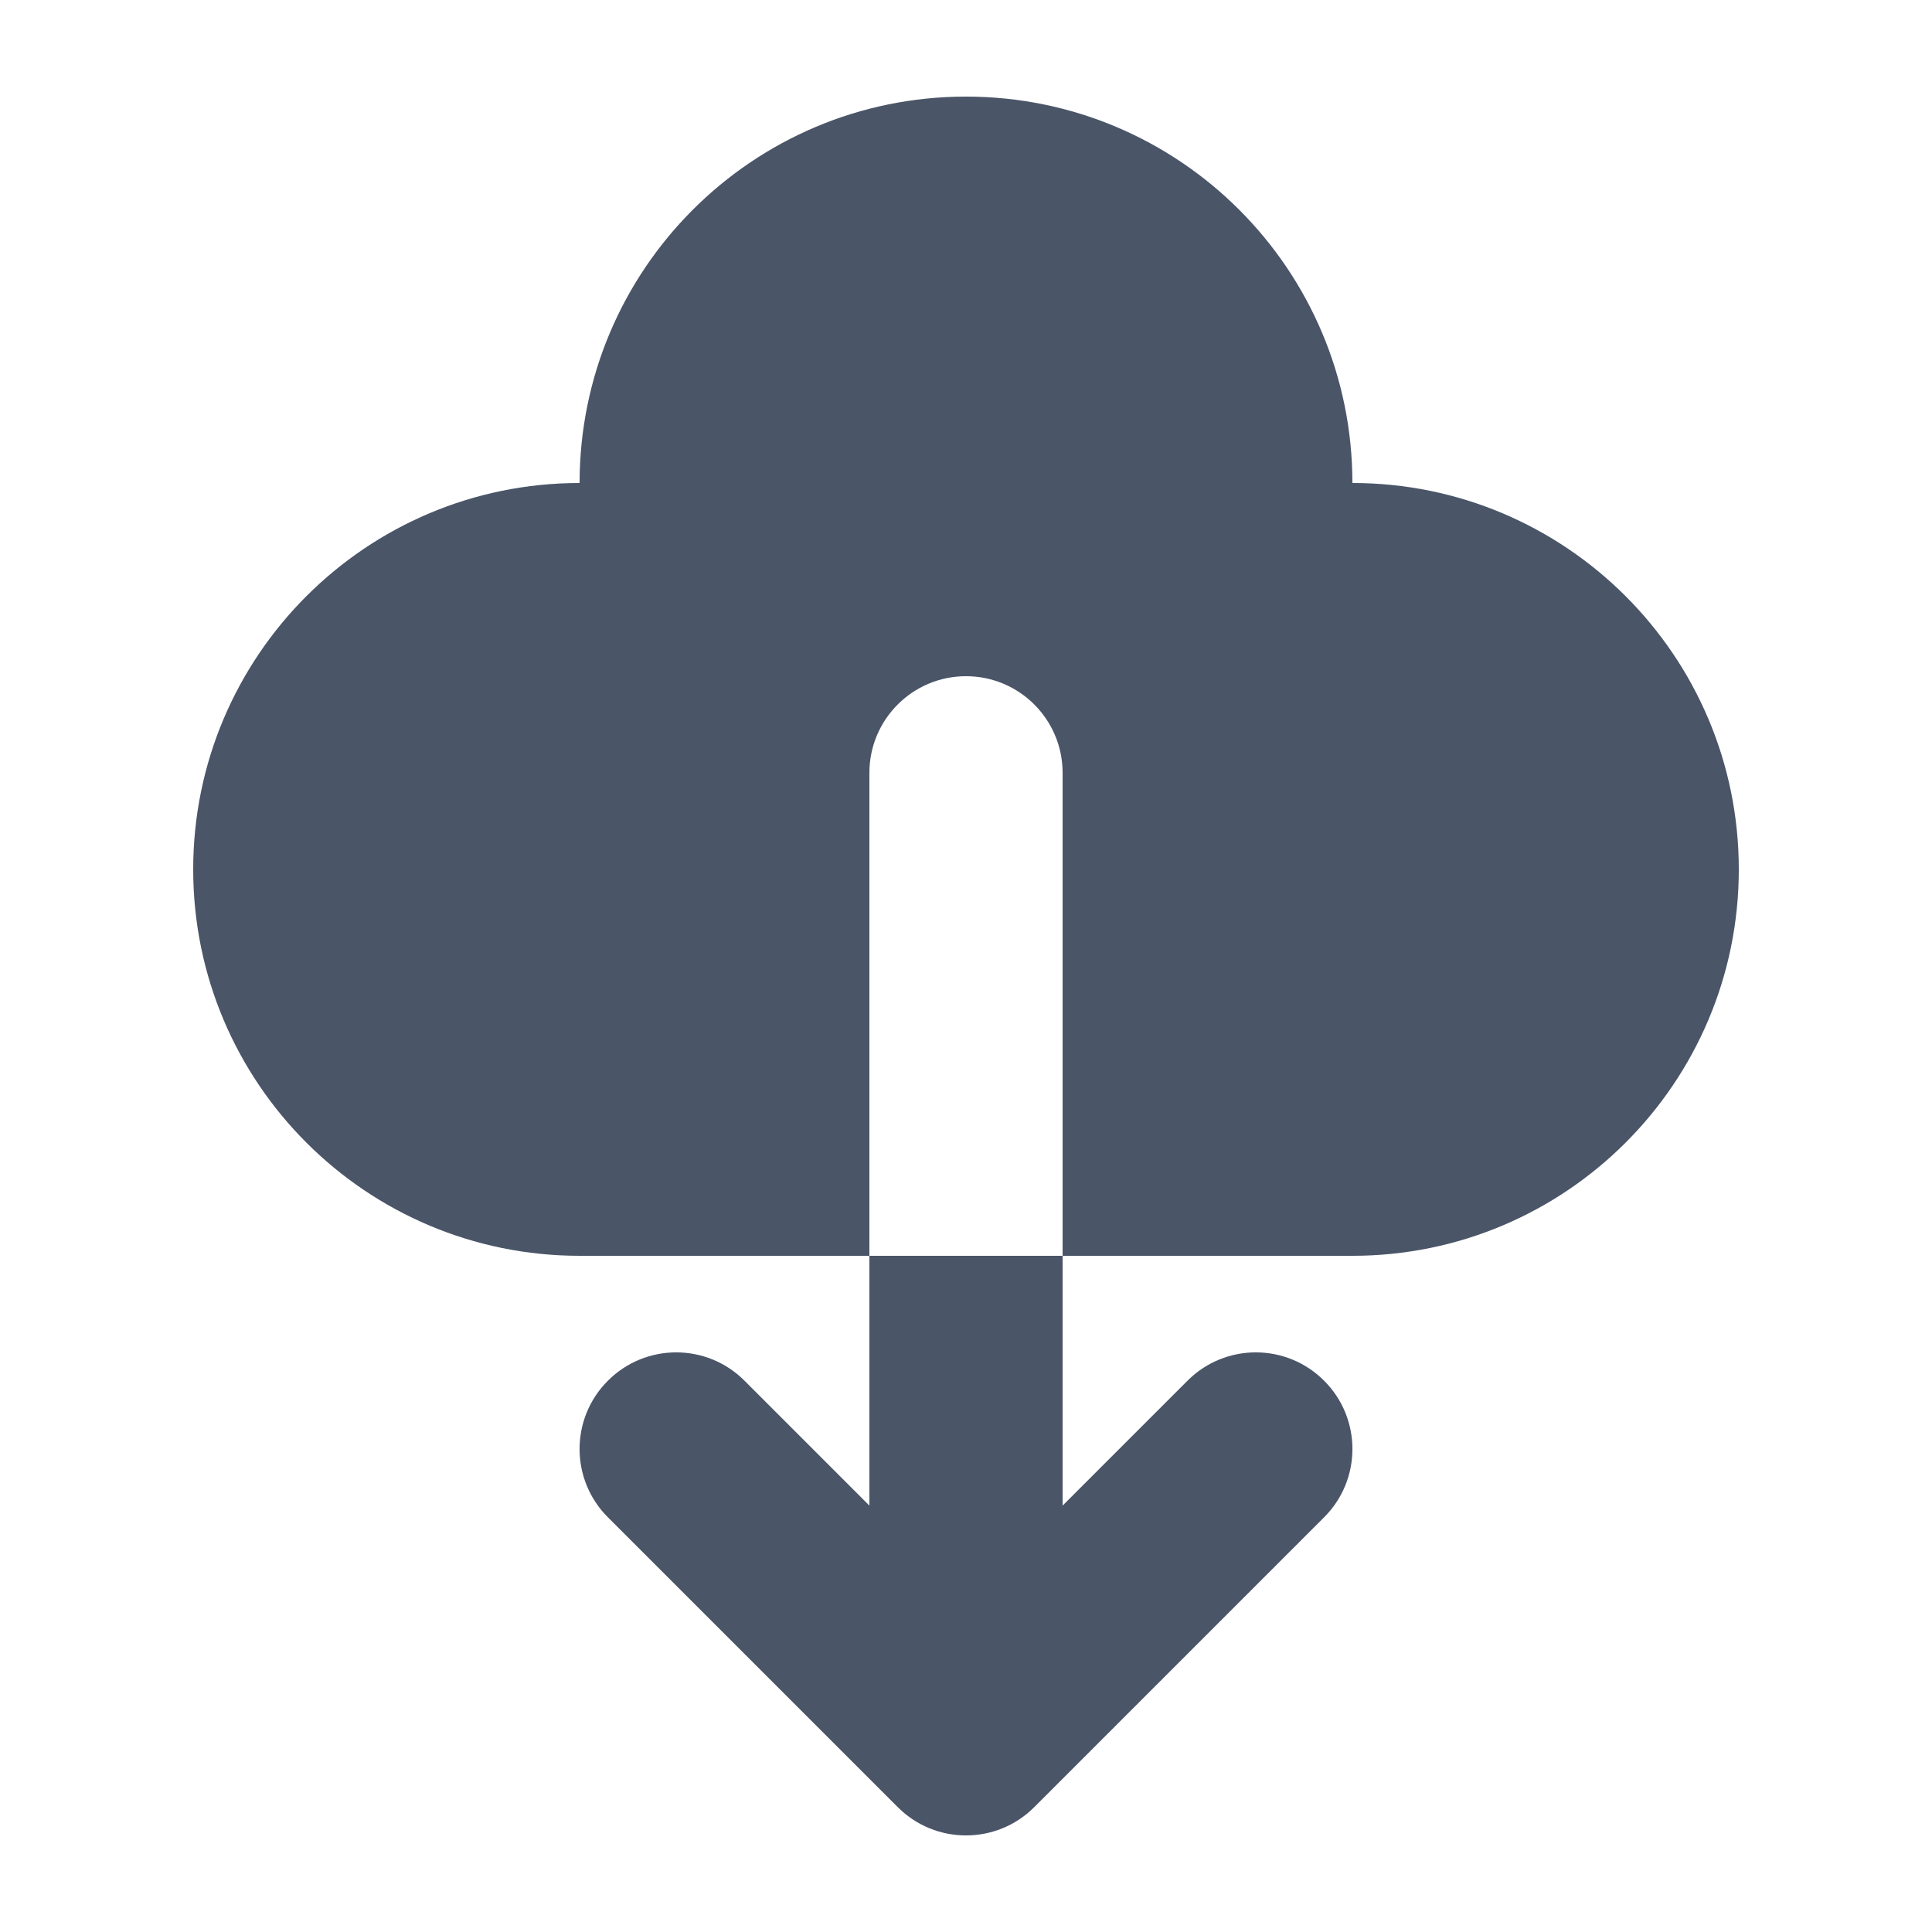 <svg xmlns="http://www.w3.org/2000/svg" width="20" height="20" fill="none" viewBox="0 0 20 20"><path fill="#4A5568" d="M6 13C3.791 13 2 11.209 2 9C2 6.791 3.791 5 6 5C6 2.791 7.791 1 10 1C12.209 1 14 2.791 14 5C16.209 5 18 6.791 18 9C18 11.209 16.209 13 14 13H11V8C11 7.448 10.552 7 10 7C9.448 7 9 7.448 9 8V13H6Z"/><path fill="#4A5568" d="M9 13H11V15.586L12.293 14.293C12.683 13.902 13.317 13.902 13.707 14.293C14.098 14.683 14.098 15.317 13.707 15.707L10.707 18.707C10.317 19.098 9.683 19.098 9.293 18.707L6.293 15.707C5.902 15.317 5.902 14.683 6.293 14.293C6.683 13.902 7.317 13.902 7.707 14.293L9 15.586V13Z"/></svg>